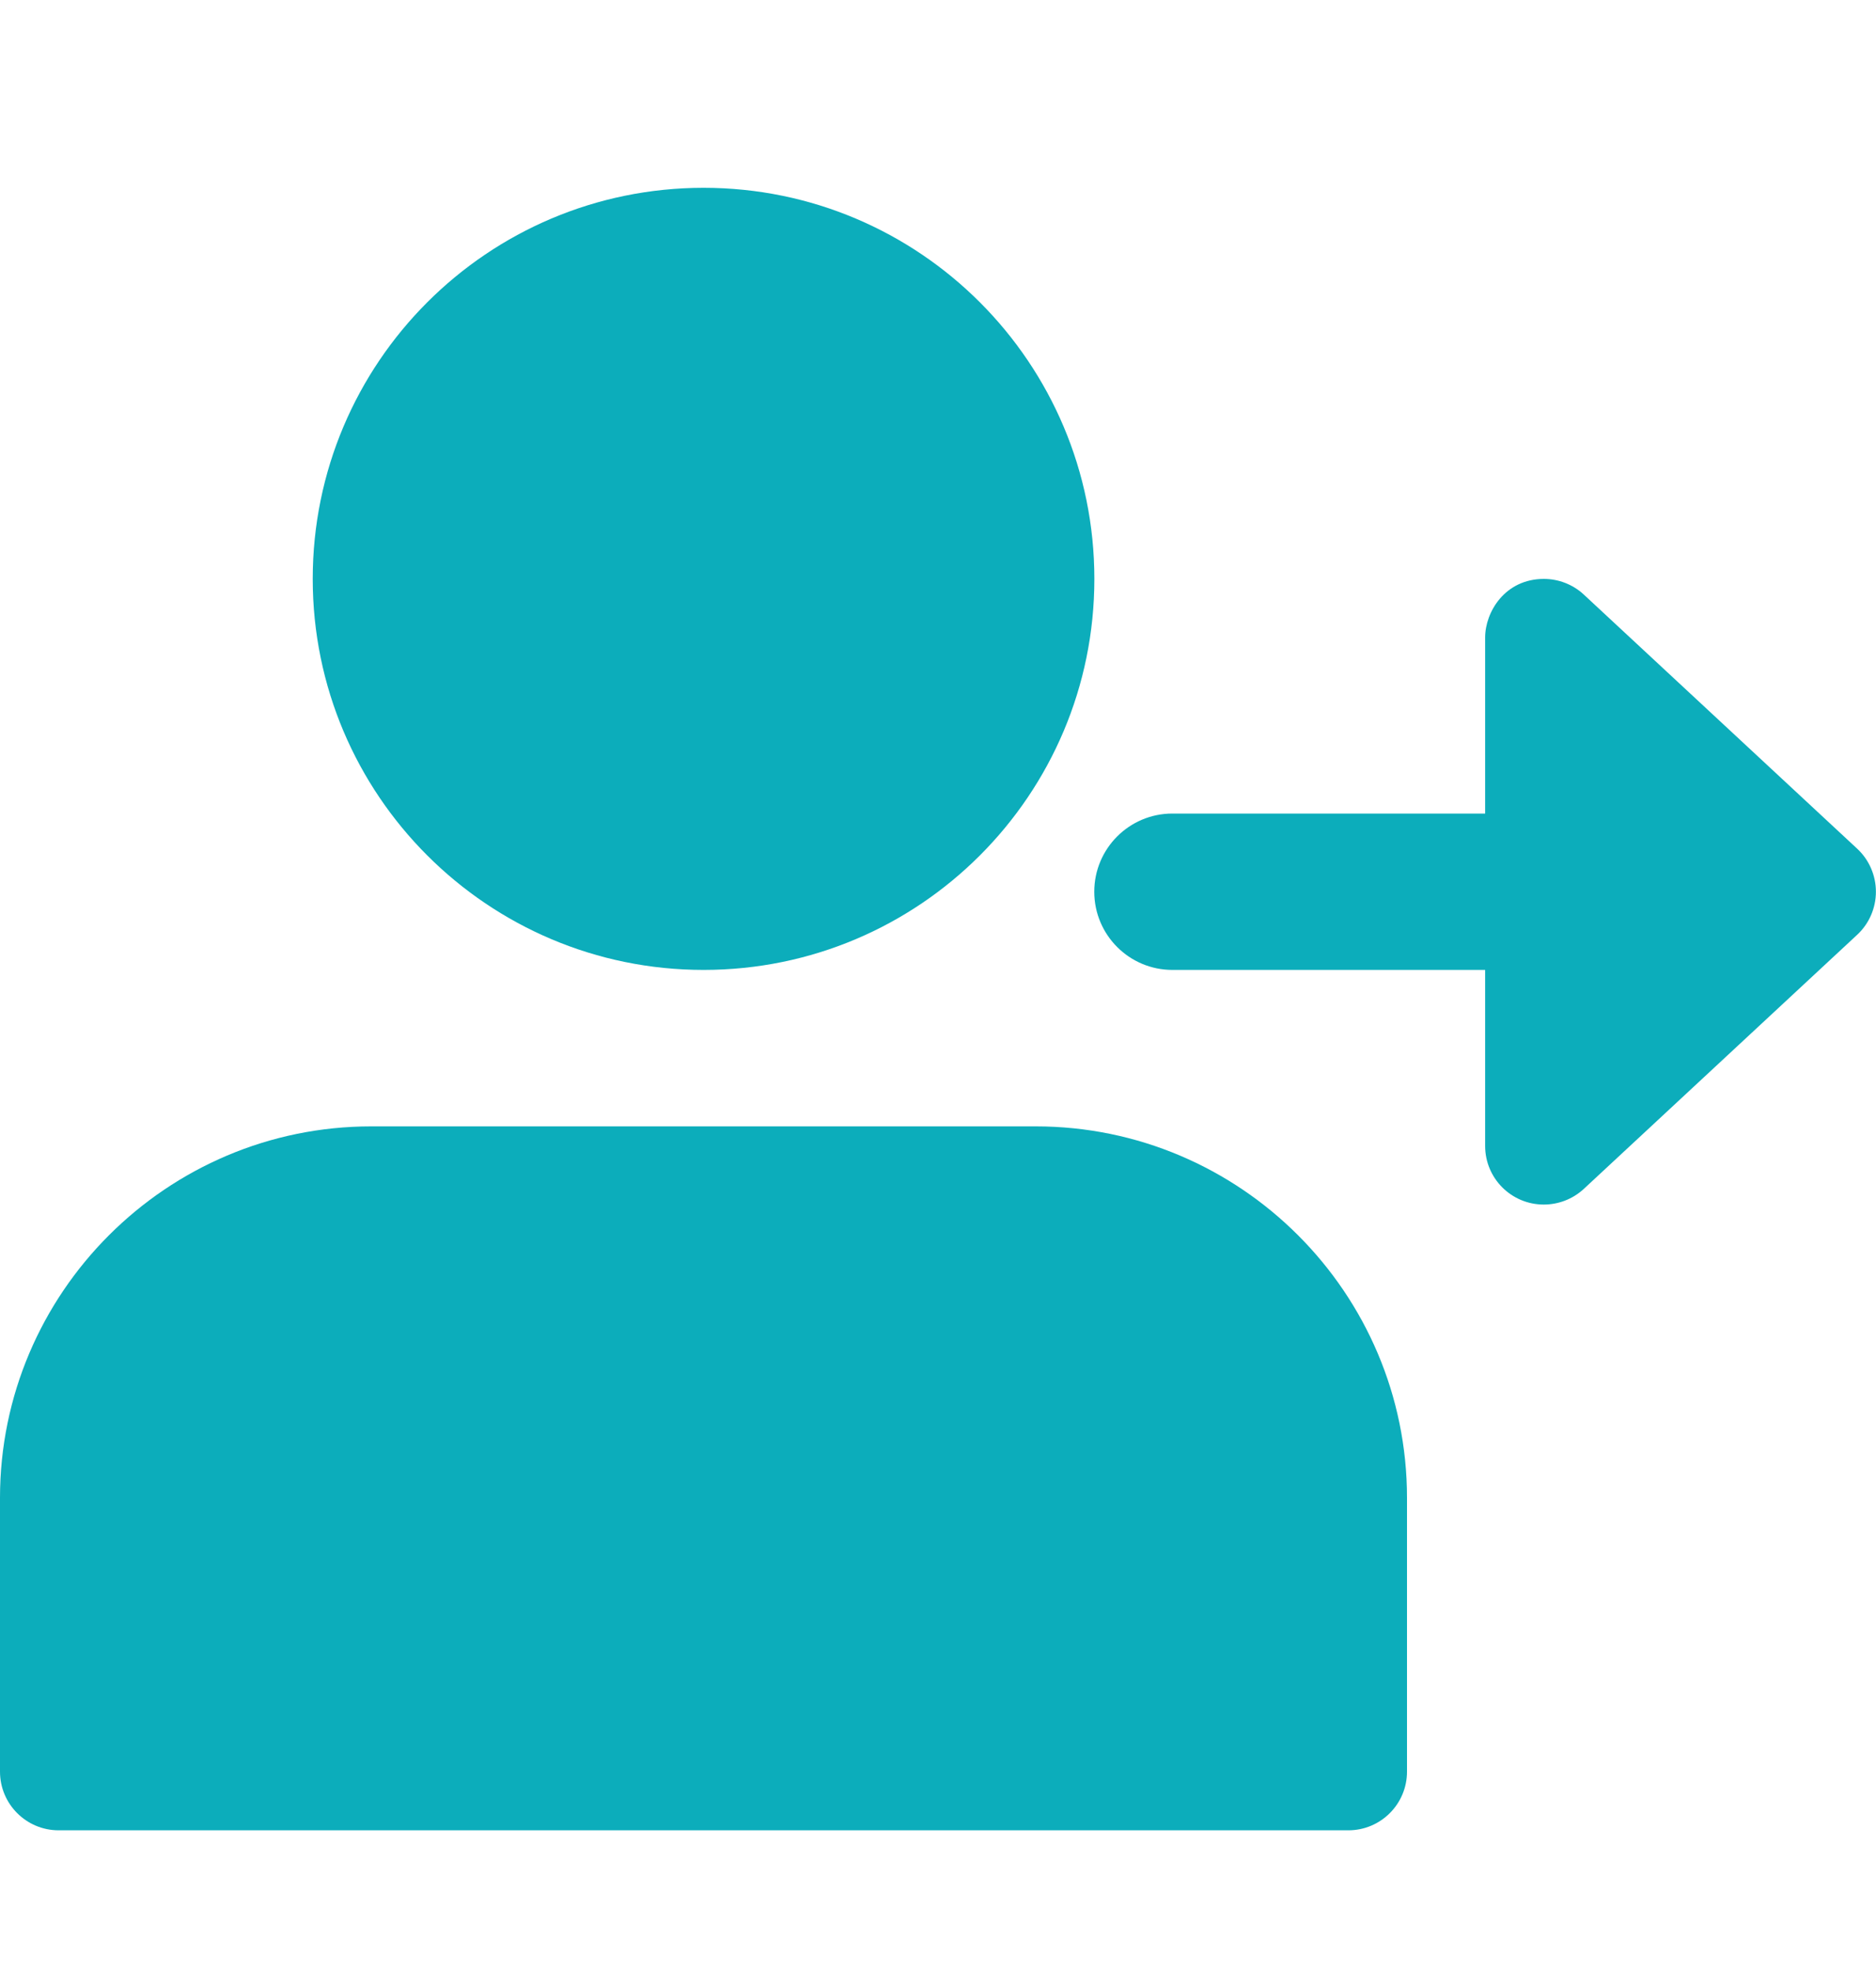 <svg width="20" height="21" viewBox="0 0 20 21" fill="none" xmlns="http://www.w3.org/2000/svg">
<path d="M11.667 6.168C11.667 8.469 9.802 10.334 7.501 10.334C5.2 10.334 3.334 8.469 3.334 6.168C3.334 3.866 5.2 2.001 7.501 2.001C9.802 2.001 11.667 3.866 11.667 6.168Z" fill="#0CADBB"/>
<path d="M11.042 12.001H3.958C1.776 12.001 0 13.777 0 15.959V18.876C0 19.221 0.28 19.501 0.625 19.501H14.375C14.72 19.501 15 19.221 15 18.876V15.959C15 13.777 13.224 12.001 11.042 12.001Z" fill="#0CADBB"/>
<path d="M19.8 9.043L16.884 6.334C16.766 6.225 16.613 6.168 16.459 6.168C16.045 6.168 15.833 6.52 15.833 6.793V8.668H12.499C12.039 8.668 11.666 9.041 11.666 9.501C11.666 9.961 12.039 10.334 12.499 10.334H15.833V12.209C15.833 12.556 16.114 12.834 16.458 12.834C16.613 12.834 16.765 12.777 16.884 12.668L19.8 9.959C19.927 9.841 19.999 9.674 19.999 9.501C19.999 9.328 19.927 9.161 19.8 9.043Z" fill="#0CADBB"/>
</svg>
